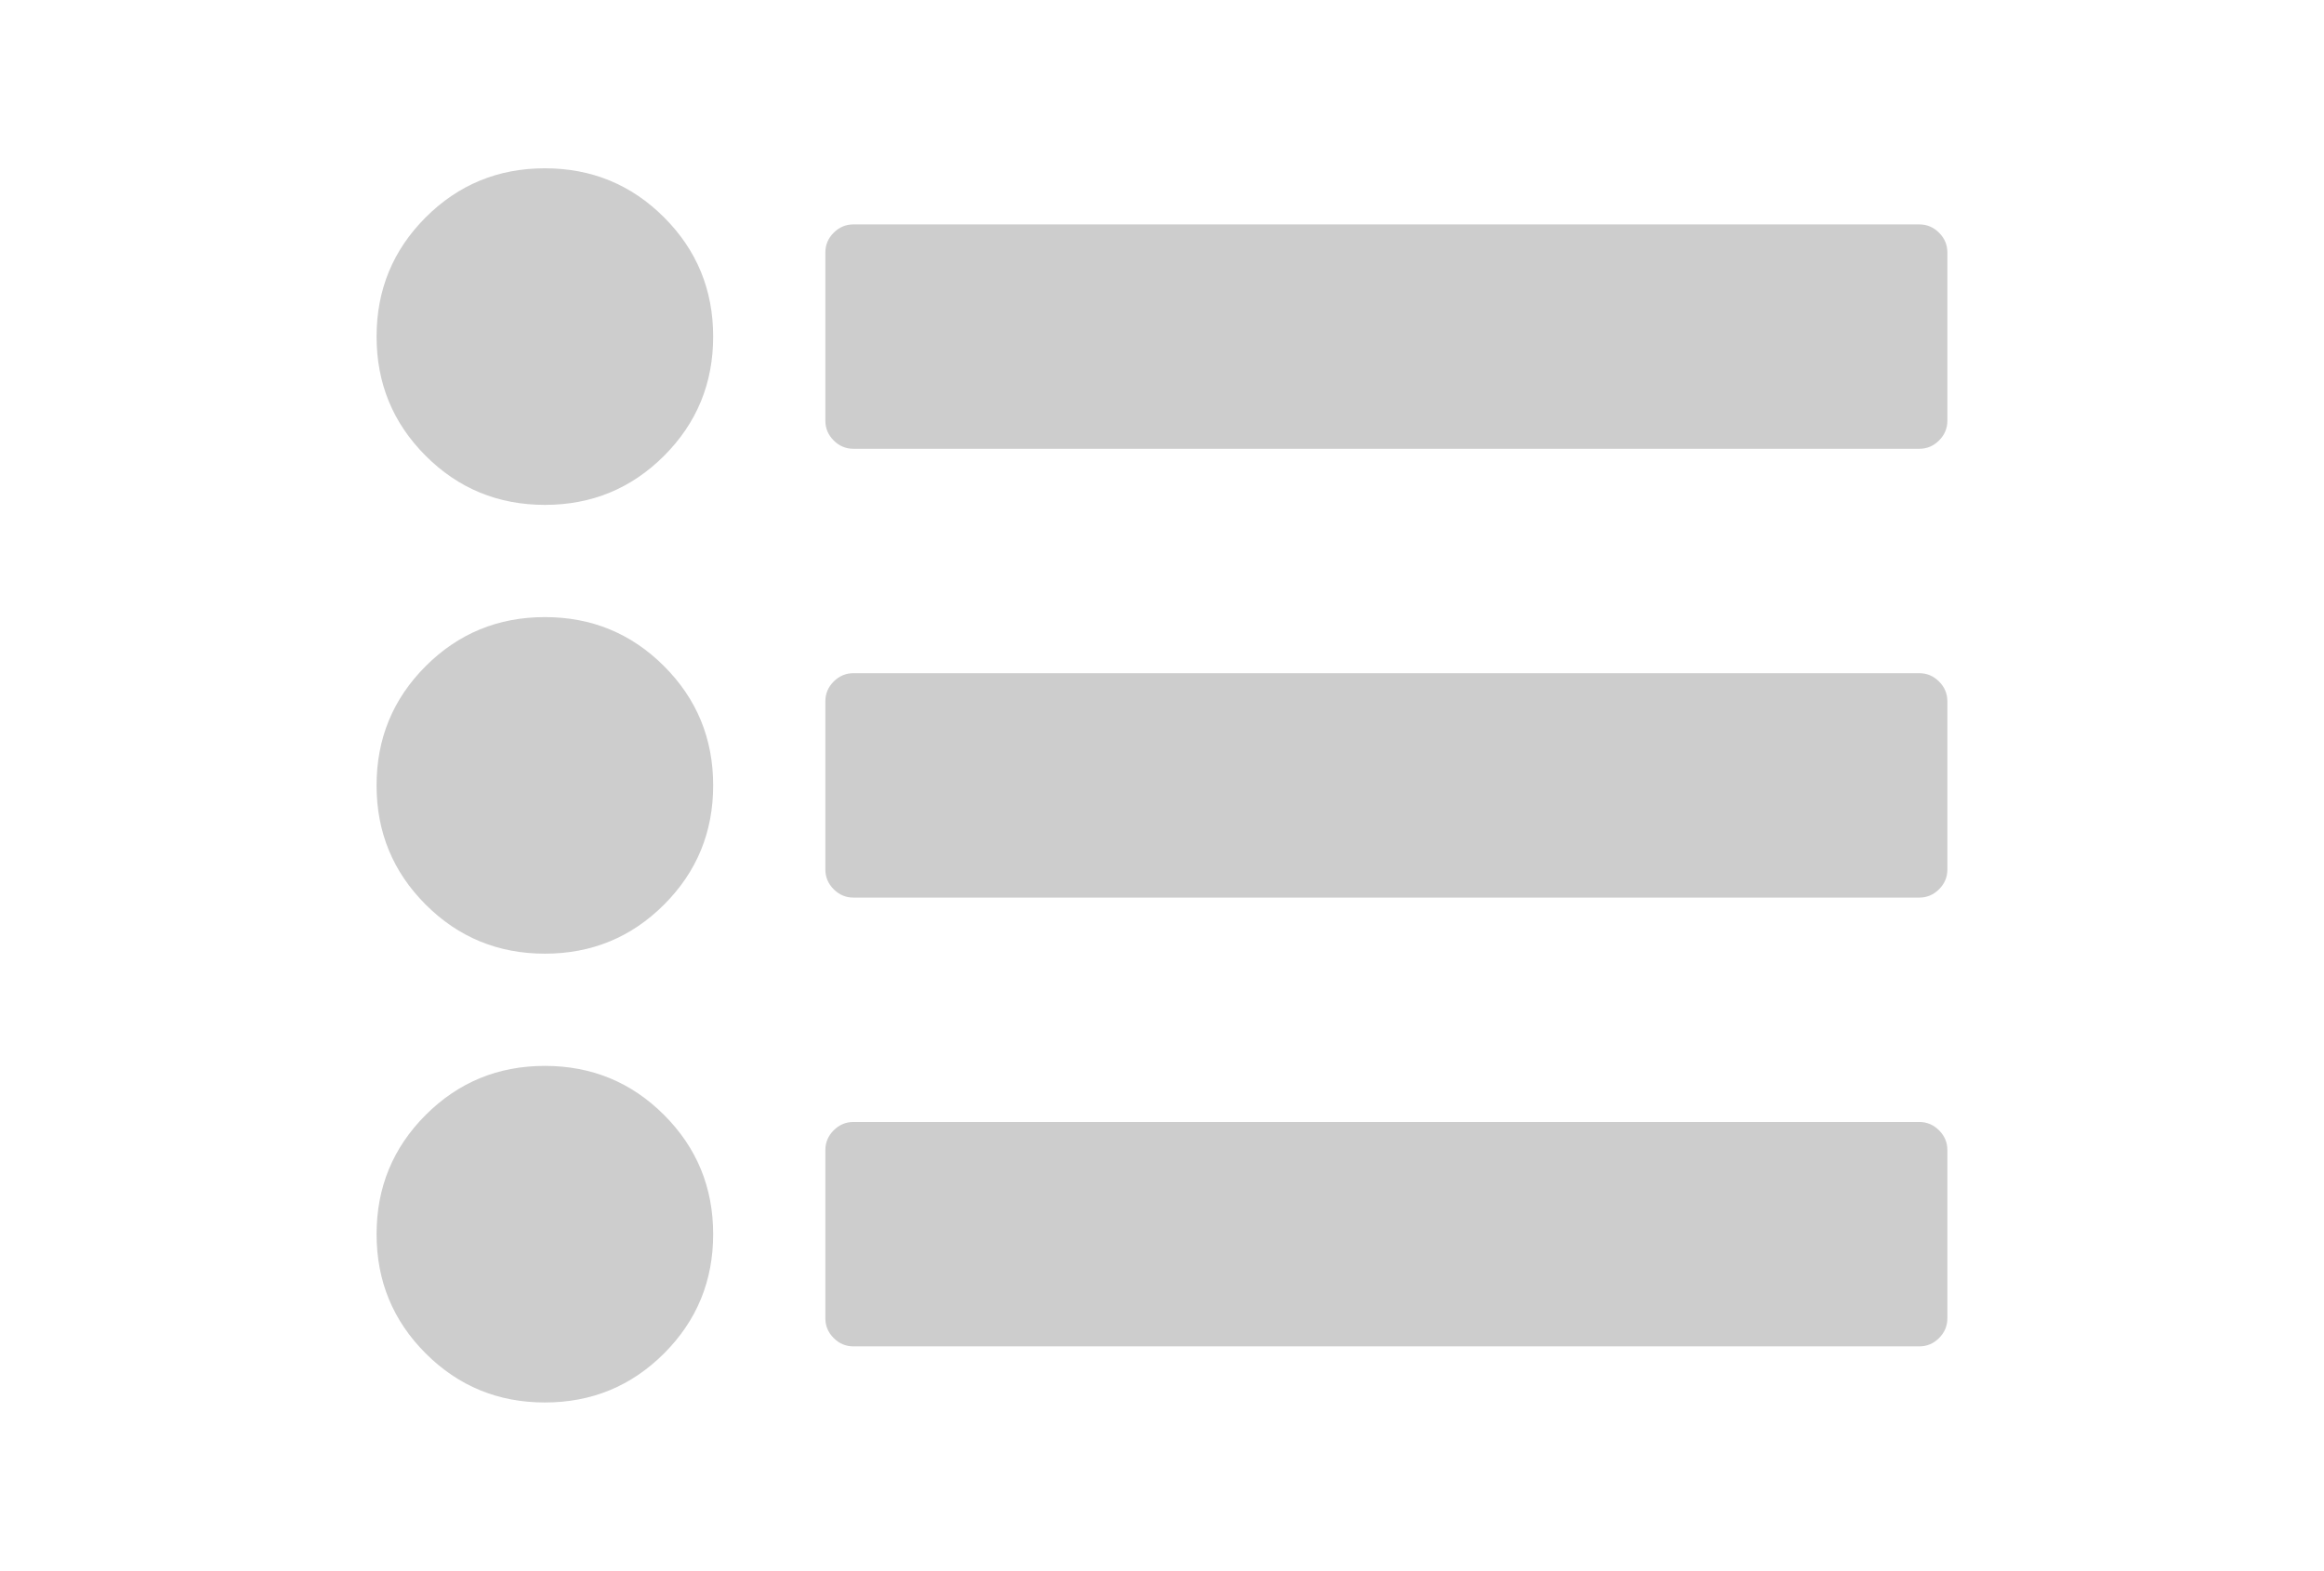 <?xml version="1.0" standalone="no"?><!DOCTYPE svg PUBLIC "-//W3C//DTD SVG 1.1//EN" "http://www.w3.org/Graphics/SVG/1.1/DTD/svg11.dtd"><svg t="1565189730655" class="icon" viewBox="0 0 1515 1024" version="1.1" xmlns="http://www.w3.org/2000/svg" p-id="3341" xmlns:xlink="http://www.w3.org/1999/xlink" width="71.016" height="48"><defs><style type="text/css"></style></defs><path d="M355.195 402.292c-30.482 0-56.383 10.661-77.719 31.996C256.147 455.617 245.479 481.518 245.479 512c0 30.475 10.668 56.383 32.004 77.712s47.244 31.996 77.719 31.996c30.475 0 56.376-10.668 77.712-31.996 21.329-21.329 31.996-47.237 31.996-77.712 0-30.482-10.668-56.383-32.004-77.712C411.578 412.96 385.676 402.292 355.195 402.292z" p-id="3342" fill="#cdcdcd"></path><path d="M355.202 109.715c-30.482 0-56.383 10.668-77.719 31.996-21.329 21.336-31.996 47.237-31.996 77.712 0 30.482 10.661 56.383 31.996 77.719 21.336 21.329 47.244 31.996 77.719 31.996 30.475 0 56.376-10.668 77.712-31.996 21.329-21.336 31.996-47.237 31.996-77.719 0-30.475-10.668-56.376-31.996-77.712C411.585 120.383 385.683 109.715 355.202 109.715z" p-id="3343" fill="#cdcdcd"></path><path d="M355.202 694.861c-30.482 0-56.39 10.661-77.719 31.996s-31.996 47.237-31.996 77.712c0 30.489 10.661 56.383 31.996 77.719 21.336 21.329 47.244 31.996 77.719 31.996 30.475 0 56.376-10.668 77.712-31.996 21.329-21.336 31.996-47.23 31.996-77.719 0-30.475-10.668-56.383-31.996-77.712S385.683 694.861 355.202 694.861z" p-id="3344" fill="#cdcdcd"></path><path d="M1264.058 151.713c-3.633-3.612-7.904-5.422-12.863-5.422L556.334 146.292c-4.952 0-9.237 1.803-12.856 5.422-3.619 3.626-5.429 7.904-5.429 12.856l0 109.722c0 4.952 1.81 9.23 5.429 12.856 3.619 3.612 7.904 5.422 12.856 5.422l694.861 0c4.959 0 9.237-1.803 12.863-5.422 3.619-3.626 5.422-7.904 5.422-12.856L1269.479 164.569C1269.479 159.618 1267.67 155.332 1264.058 151.713z" p-id="3345" fill="#cdcdcd"></path><path d="M1251.195 438.861 556.334 438.861c-4.952 0-9.237 1.803-12.856 5.429-3.619 3.619-5.429 7.904-5.429 12.856l0 109.722c0 4.945 1.81 9.23 5.429 12.849 3.619 3.626 7.904 5.429 12.856 5.429l694.861 0c4.959 0 9.237-1.803 12.863-5.429 3.619-3.619 5.422-7.904 5.422-12.849L1269.479 457.146c0-4.952-1.81-9.244-5.422-12.856C1260.425 440.671 1256.153 438.861 1251.195 438.861z" p-id="3346" fill="#cdcdcd"></path><path d="M1251.195 731.431 556.334 731.431c-4.952 0-9.237 1.81-12.856 5.429-3.619 3.619-5.429 7.904-5.429 12.849l0 109.722c0 4.959 1.81 9.237 5.429 12.863 3.619 3.612 7.904 5.415 12.856 5.415l694.861 0c4.959 0 9.237-1.803 12.863-5.415 3.619-3.626 5.422-7.904 5.422-12.863l0-109.722c0-4.945-1.81-9.237-5.422-12.849C1260.425 733.247 1256.153 731.431 1251.195 731.431z" p-id="3347" fill="#cdcdcd"></path></svg>